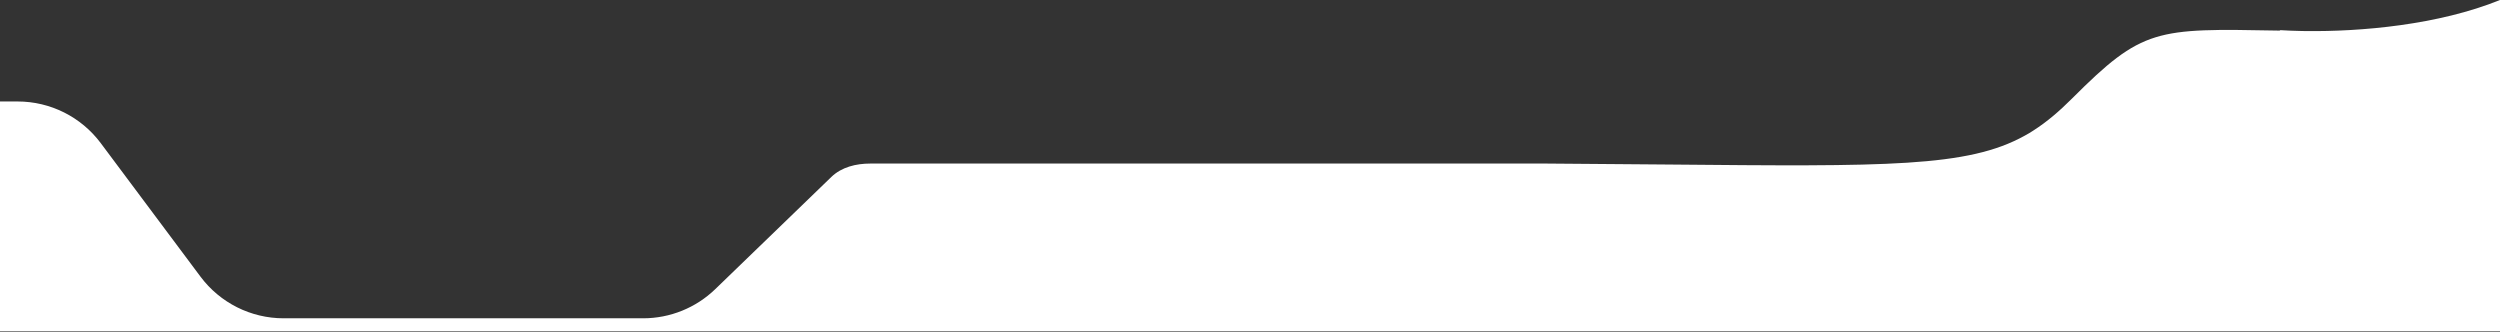 <svg width="1440" height="191" viewBox="0 0 1440 191" fill="none" xmlns="http://www.w3.org/2000/svg">
<rect x="0" y="0" width="1440" height="191" fill="#333333" stroke="none"/>
<path fill-rule="evenodd" clip-rule="evenodd" d="M1440 -4.7269e-07V190.642H0V58.451H10.15C29.005 58.451 46.754 67.347 58.038 82.451L115.476 159.338C126.76 174.443 144.51 183.338 163.364 183.338H370.447C385.945 183.338 400.838 177.318 411.984 166.548L478.858 101.926C484.76 96.224 493.086 94.209 501.293 94.209H890.82C916.417 94.361 939.52 94.572 960.431 94.763L960.447 94.763L960.457 94.763L960.466 94.764C1087.19 95.924 1133.4 96.347 1166.21 78.165C1167.98 77.228 1169.7 76.2 1171.37 75.085C1179.04 70.176 1186.13 64.114 1193.6 56.644C1234.07 16.165 1241.91 16.311 1311.88 17.61L1313.52 17.641L1313.07 17.355C1317 17.598 1321.25 17.771 1325.76 17.858C1326.42 17.869 1327.08 17.88 1327.75 17.89C1359.92 18.318 1404.58 14.359 1440 -4.7269e-07Z" fill="white"/>
</svg>
